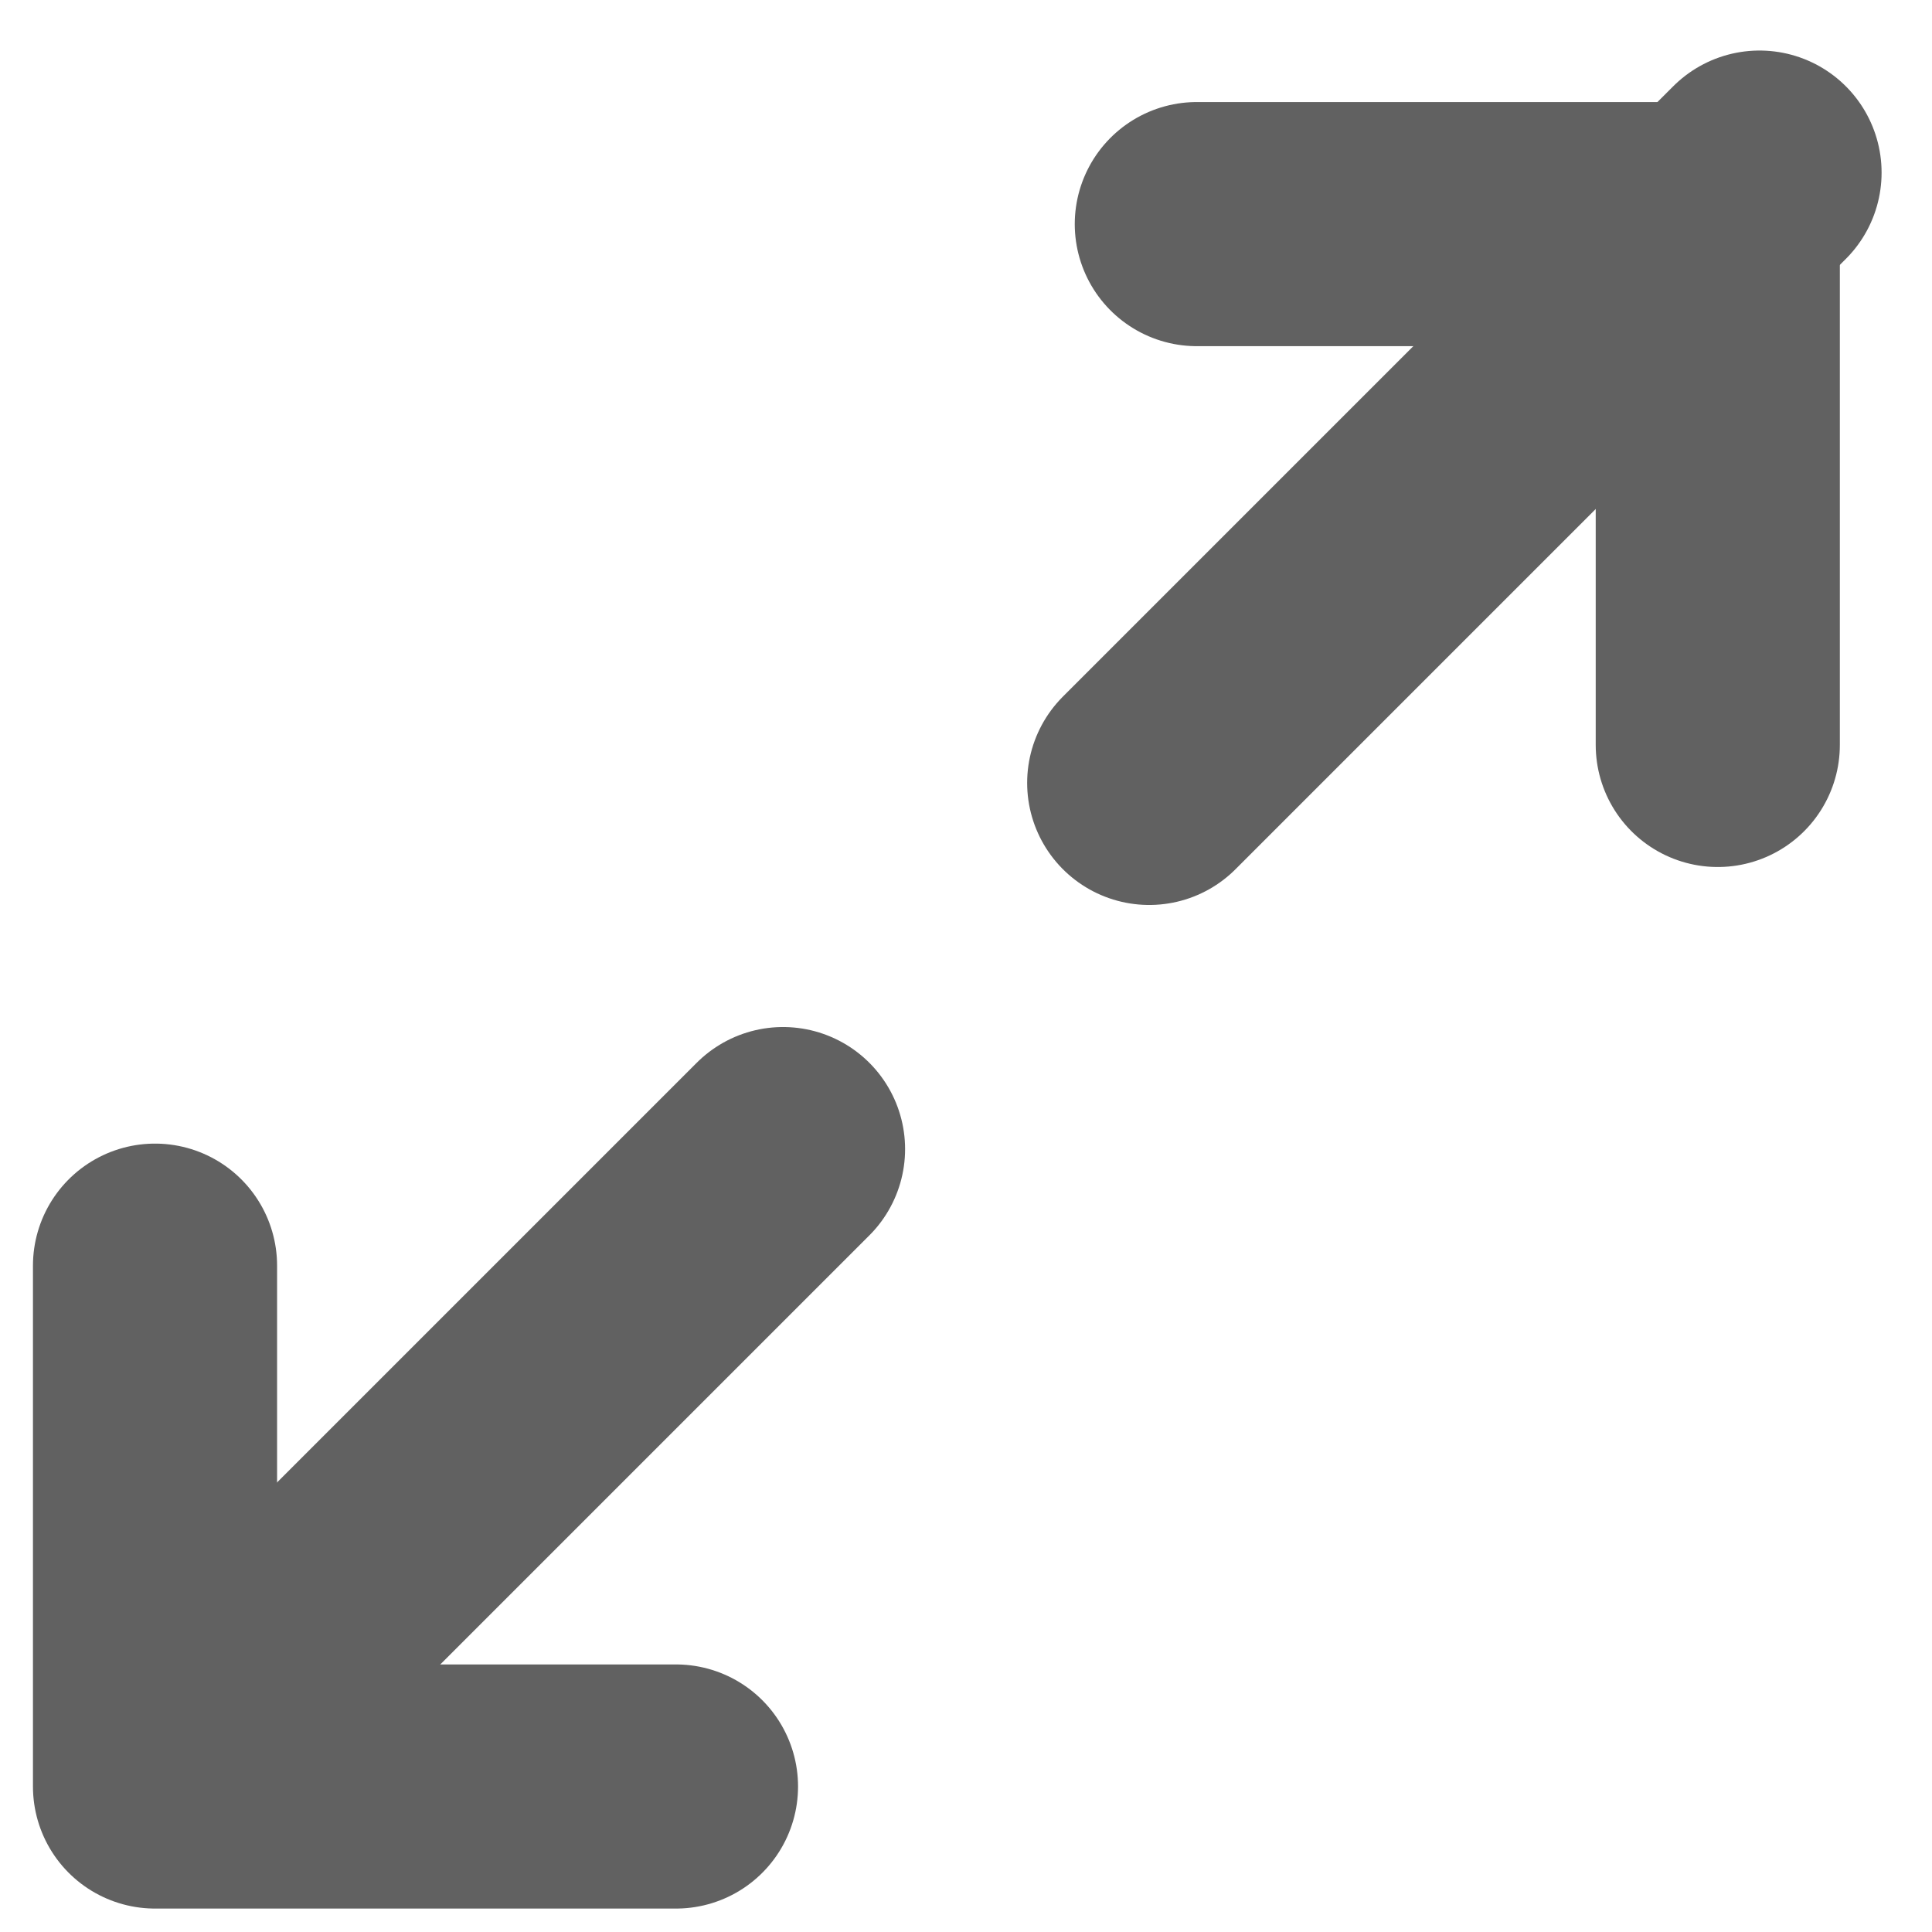 <svg xmlns="http://www.w3.org/2000/svg" width="15.828" height="15.828" viewBox="0 0 15.828 15.828">
  <g id="maximize-2" transform="translate(1.27 1.836)" opacity="0.7">
    <path id="Path_48099" data-name="Path 48099" d="M15,3h4.268V7.267" transform="translate(-6.465 -3)" fill="none" stroke="#1e1e1e" stroke-linecap="round" stroke-linejoin="round" stroke-width="2"/>
    <path id="Path_48100" data-name="Path 48100" d="M7.268,19.267H3V15" transform="translate(-3 -6.467)" fill="none" stroke="#1e1e1e" stroke-linecap="round" stroke-linejoin="round" stroke-width="2"/>
    <line id="Line_1233" data-name="Line 1233" x1="5" y2="5" transform="translate(8.145 -0.422)" fill="none" stroke="#1e1e1e" stroke-linecap="round" stroke-linejoin="round" stroke-width="2"/>
    <line id="Line_1234" data-name="Line 1234" y1="5" x2="5" transform="translate(0.145 7.578)" fill="none" stroke="#1e1e1e" stroke-linecap="round" stroke-linejoin="round" stroke-width="2"/>
  </g>
</svg>
